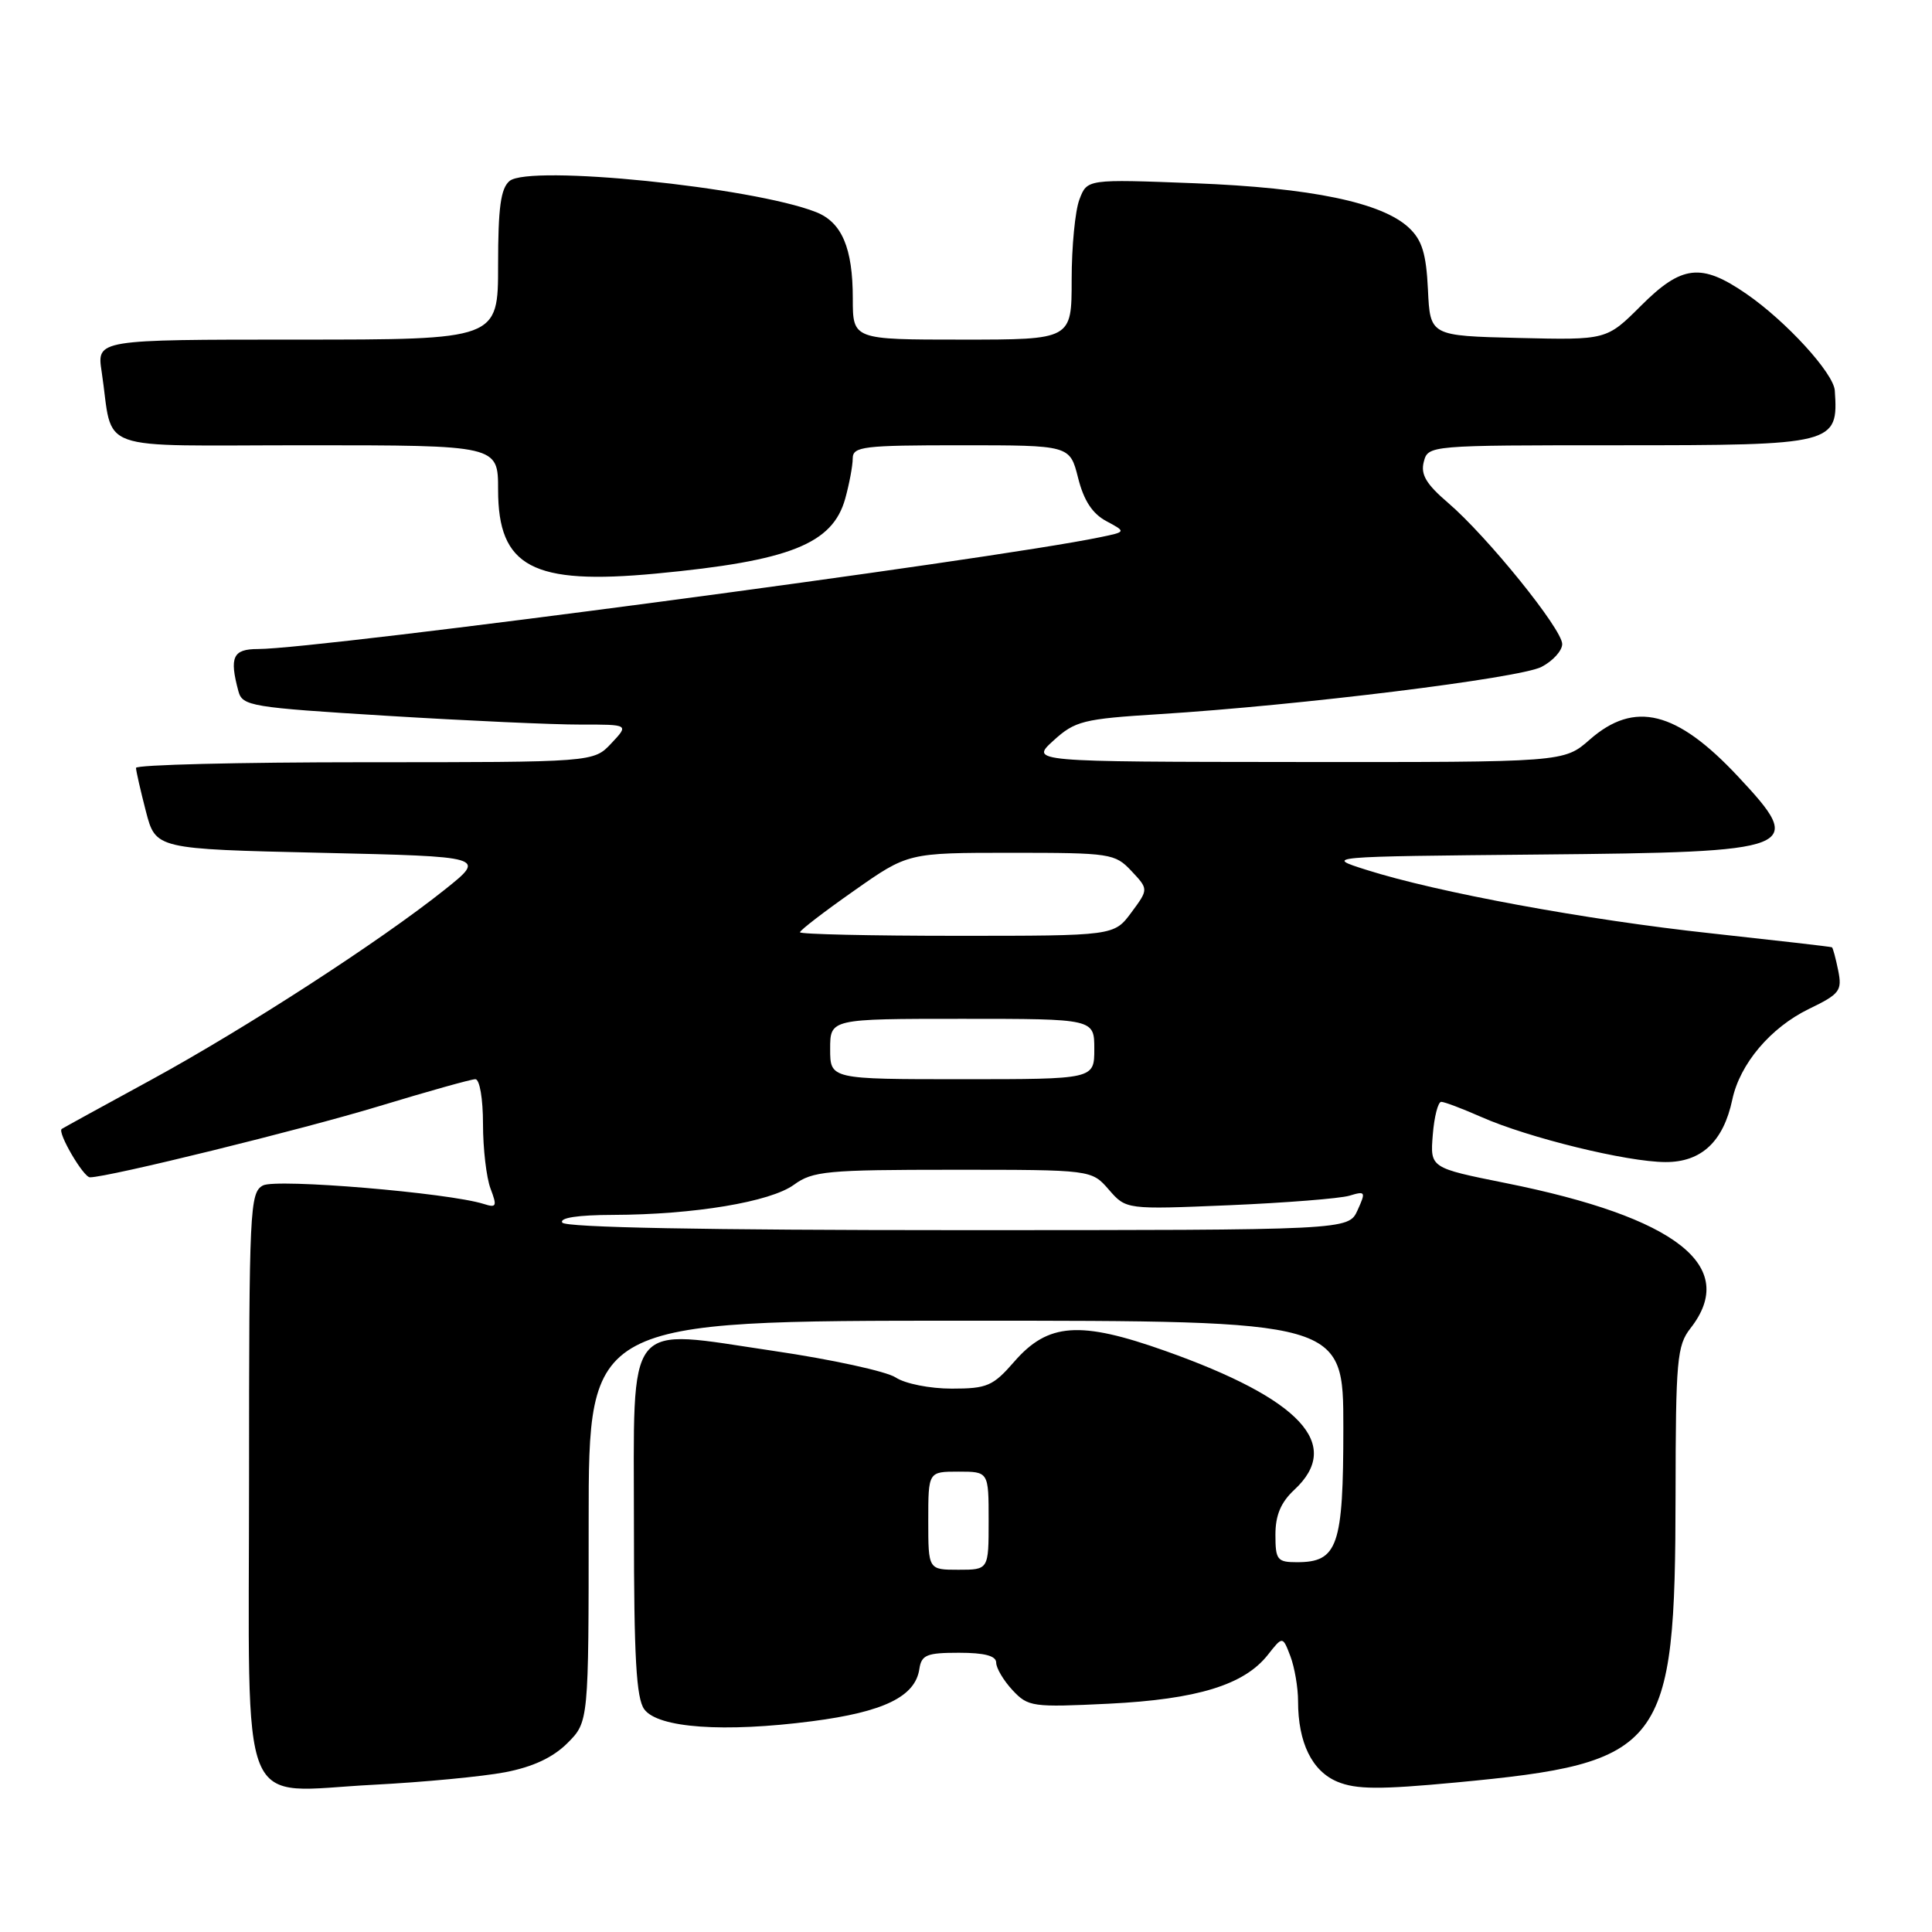 <?xml version="1.0" encoding="UTF-8" standalone="no"?>
<!DOCTYPE svg PUBLIC "-//W3C//DTD SVG 1.1//EN" "http://www.w3.org/Graphics/SVG/1.1/DTD/svg11.dtd" >
<svg xmlns="http://www.w3.org/2000/svg" xmlns:xlink="http://www.w3.org/1999/xlink" version="1.1" viewBox="0 0 256 256">
 <g >
 <path fill="currentColor"
d=" M 66.94 234.83 C 70.63 234.12 73.27 232.88 75.19 230.97 C 78.00 228.15 78.00 228.15 78.00 201.58 C 78.00 175.00 78.00 175.00 128.00 175.00 C 178.00 175.00 178.00 175.00 178.00 189.17 C 178.00 204.88 177.27 207.00 171.85 207.00 C 169.24 207.00 169.00 206.69 169.00 203.36 C 169.00 200.77 169.72 199.07 171.50 197.41 C 177.97 191.41 172.37 185.38 154.40 179.00 C 143.08 174.98 138.87 175.28 134.39 180.43 C 131.58 183.66 130.80 184.00 126.11 184.00 C 123.22 184.00 119.93 183.35 118.68 182.52 C 117.44 181.71 110.18 180.13 102.56 179.01 C 82.58 176.07 84.00 174.29 84.00 202.33 C 84.00 219.59 84.31 225.04 85.37 226.49 C 87.18 228.97 95.92 229.59 107.62 228.07 C 117.11 226.84 121.28 224.81 121.82 221.15 C 122.10 219.28 122.79 219.00 127.07 219.00 C 130.47 219.00 132.00 219.41 132.00 220.31 C 132.00 221.03 132.97 222.67 134.16 223.95 C 136.23 226.17 136.79 226.24 146.91 225.75 C 158.64 225.17 164.86 223.26 168.00 219.27 C 169.96 216.78 169.96 216.78 170.98 219.45 C 171.54 220.93 172.00 223.61 172.00 225.42 C 172.00 230.92 173.85 234.69 177.22 236.09 C 179.71 237.12 182.81 237.14 192.91 236.19 C 220.54 233.59 221.98 231.70 222.02 198.07 C 222.04 180.19 222.21 178.28 224.00 176.00 C 230.43 167.78 222.18 161.31 199.50 156.76 C 189.50 154.75 189.50 154.75 189.85 150.38 C 190.04 147.97 190.55 146.00 190.97 146.00 C 191.40 146.00 193.79 146.91 196.29 148.01 C 202.50 150.76 215.60 153.97 220.68 153.98 C 225.44 154.00 228.36 151.27 229.54 145.70 C 230.54 140.97 234.60 136.17 239.67 133.70 C 243.79 131.71 244.11 131.28 243.57 128.59 C 243.24 126.97 242.87 125.59 242.74 125.52 C 242.61 125.44 235.40 124.62 226.71 123.67 C 210.20 121.89 190.41 118.24 181.02 115.25 C 175.50 113.50 175.50 113.50 203.92 113.23 C 238.50 112.91 239.36 112.57 230.28 102.87 C 222.15 94.18 216.58 92.80 210.65 98.00 C 207.24 101.00 207.24 101.00 171.87 100.97 C 136.50 100.94 136.50 100.94 139.59 98.13 C 142.45 95.53 143.50 95.26 153.59 94.63 C 172.28 93.46 201.36 89.86 204.25 88.37 C 205.76 87.59 207.00 86.22 207.00 85.34 C 207.00 83.36 197.06 71.07 191.88 66.63 C 188.97 64.14 188.22 62.87 188.66 61.19 C 189.23 59.01 189.34 59.00 214.43 59.00 C 243.18 59.00 243.60 58.89 243.12 51.75 C 242.96 49.44 236.67 42.56 231.38 38.92 C 225.41 34.81 222.84 35.11 217.42 40.53 C 212.88 45.06 212.88 45.06 201.19 44.78 C 189.50 44.50 189.50 44.50 189.21 38.38 C 188.98 33.60 188.43 31.81 186.69 30.18 C 183.12 26.83 173.74 24.88 158.28 24.28 C 144.05 23.73 144.05 23.73 143.03 26.43 C 142.46 27.91 142.00 32.70 142.00 37.07 C 142.00 45.00 142.00 45.00 127.50 45.00 C 113.00 45.00 113.00 45.00 113.00 39.55 C 113.00 32.85 111.55 29.45 108.12 28.10 C 99.69 24.79 70.16 21.79 67.52 23.98 C 66.35 24.96 66.00 27.50 66.00 35.12 C 66.00 45.00 66.00 45.00 39.41 45.00 C 12.82 45.00 12.82 45.00 13.47 49.25 C 15.11 60.15 11.92 59.00 40.58 59.00 C 66.00 59.00 66.00 59.00 66.00 64.89 C 66.00 75.13 70.55 77.55 86.95 76.00 C 104.66 74.33 110.33 72.08 112.00 66.06 C 112.54 64.10 112.99 61.71 112.99 60.75 C 113.00 59.16 114.35 59.00 127.38 59.00 C 141.76 59.00 141.76 59.00 142.85 63.31 C 143.60 66.31 144.74 68.06 146.59 69.05 C 149.24 70.47 149.24 70.47 145.74 71.19 C 131.42 74.17 42.28 86.00 34.18 86.00 C 30.86 86.00 30.37 87.05 31.59 91.59 C 32.12 93.56 33.22 93.74 51.32 94.85 C 61.87 95.50 73.39 96.02 76.92 96.01 C 83.35 96.00 83.35 96.00 81.00 98.50 C 78.65 101.00 78.65 101.00 48.33 101.00 C 31.65 101.00 18.01 101.34 18.02 101.75 C 18.03 102.16 18.62 104.75 19.33 107.50 C 20.63 112.50 20.63 112.50 42.52 113.00 C 64.42 113.50 64.42 113.50 58.96 117.86 C 50.38 124.71 32.57 136.24 20.00 143.10 C 13.68 146.54 8.35 149.47 8.18 149.59 C 7.56 150.02 11.05 156.00 11.92 156.00 C 14.34 156.00 39.97 149.69 50.24 146.57 C 56.70 144.61 62.43 143.00 62.99 143.00 C 63.56 143.00 64.00 145.60 64.00 148.93 C 64.00 152.20 64.45 156.05 65.00 157.50 C 65.89 159.85 65.79 160.07 64.10 159.53 C 59.42 158.05 36.61 156.14 34.84 157.08 C 33.10 158.02 33.00 160.18 33.00 195.98 C 33.00 241.59 31.30 237.42 49.50 236.49 C 56.10 236.15 63.95 235.40 66.94 234.83 Z  M 123.00 201.50 C 123.00 195.00 123.00 195.00 127.00 195.00 C 131.00 195.00 131.00 195.00 131.00 201.50 C 131.00 208.00 131.00 208.00 127.00 208.00 C 123.00 208.00 123.00 208.00 123.00 201.50 Z  M 74.50 162.00 C 74.11 161.37 76.58 160.99 81.19 160.98 C 91.95 160.95 102.09 159.26 105.21 156.98 C 107.68 155.18 109.55 155.00 126.28 155.00 C 144.64 155.00 144.64 155.00 146.93 157.64 C 149.22 160.27 149.22 160.27 162.86 159.70 C 170.36 159.38 177.53 158.81 178.79 158.44 C 180.94 157.79 181.00 157.90 179.88 160.37 C 178.68 163.00 178.68 163.00 126.90 163.00 C 93.46 163.00 74.90 162.65 74.50 162.00 Z  M 110.00 139.00 C 110.00 135.00 110.00 135.00 127.50 135.00 C 145.00 135.00 145.00 135.00 145.00 139.00 C 145.00 143.00 145.00 143.00 127.50 143.00 C 110.00 143.00 110.00 143.00 110.00 139.00 Z  M 106.00 123.53 C 106.00 123.27 109.22 120.79 113.16 118.03 C 120.31 113.00 120.31 113.00 133.98 113.00 C 147.14 113.00 147.74 113.09 149.92 115.41 C 152.19 117.83 152.19 117.83 149.91 120.91 C 147.62 124.00 147.62 124.00 126.81 124.00 C 115.37 124.00 106.00 123.79 106.00 123.53 Z "/>
</g>
</svg>